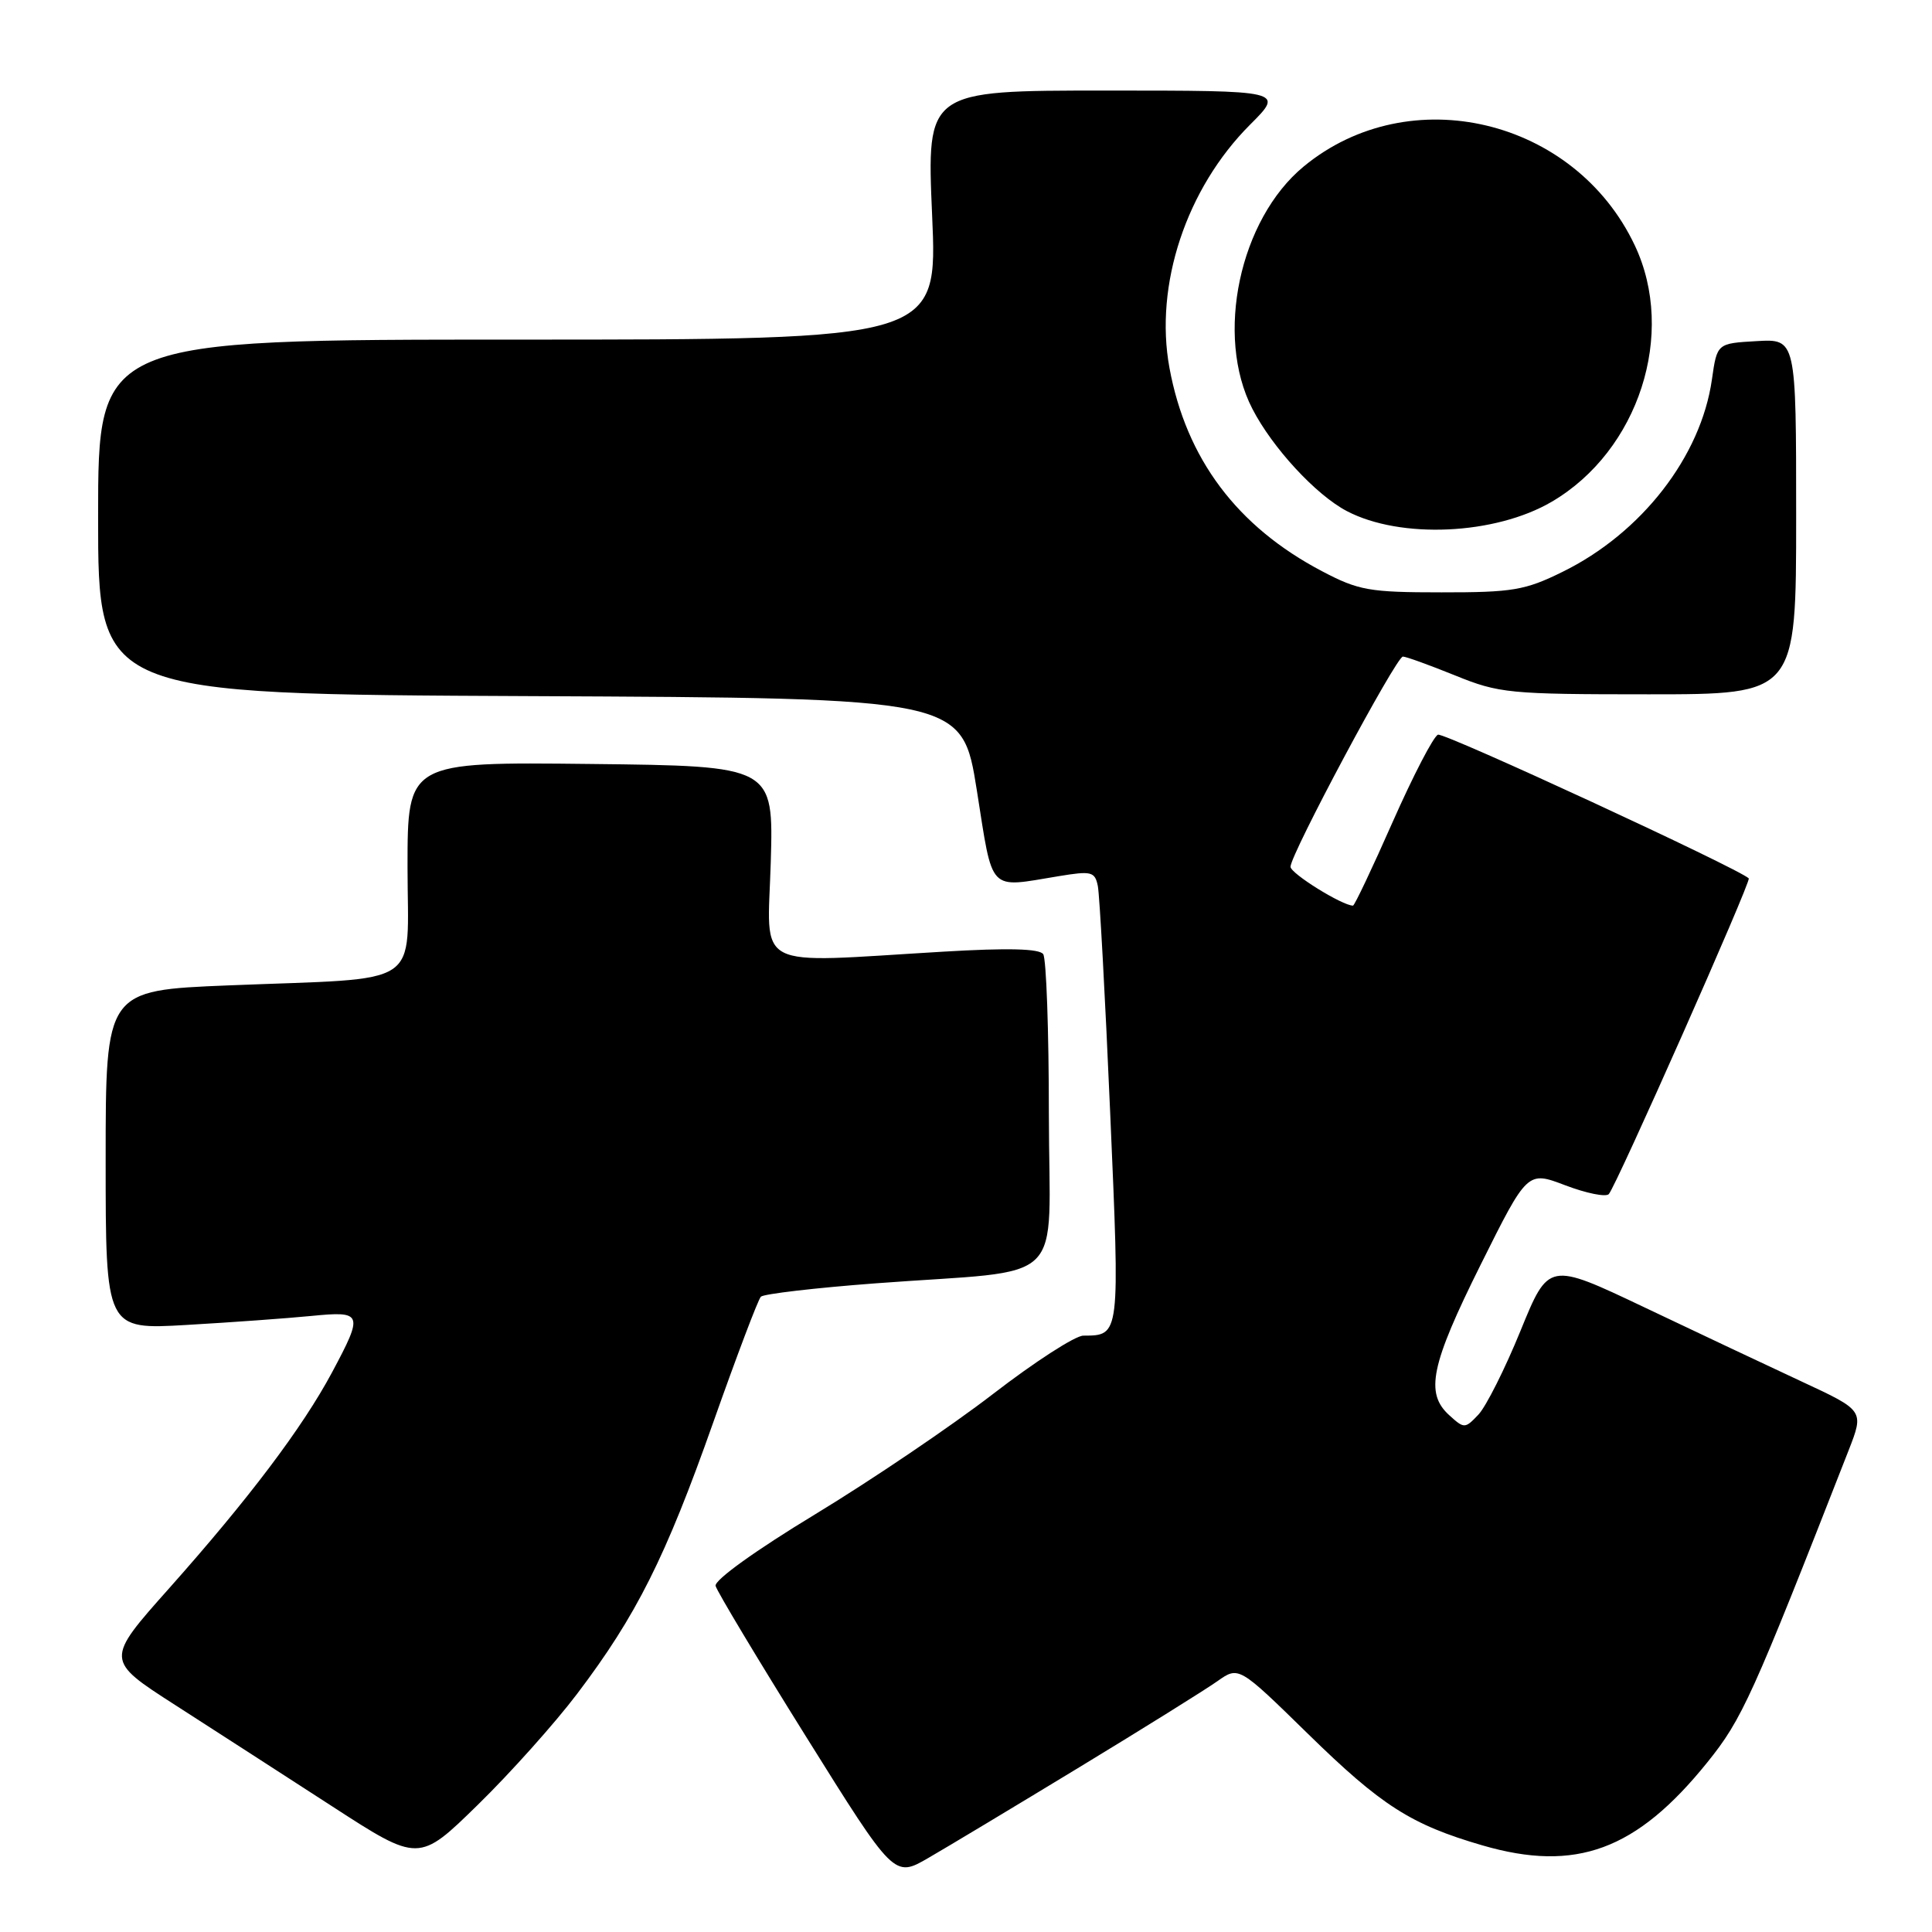 <?xml version="1.0" encoding="UTF-8" standalone="no"?>
<!DOCTYPE svg PUBLIC "-//W3C//DTD SVG 1.1//EN" "http://www.w3.org/Graphics/SVG/1.1/DTD/svg11.dtd" >
<svg xmlns="http://www.w3.org/2000/svg" xmlns:xlink="http://www.w3.org/1999/xlink" version="1.1" viewBox="0 0 256 256">
 <g >
 <path fill="currentColor"
d=" M 143.00 234.18 C 151.53 229.00 159.77 223.86 161.32 222.76 C 164.14 220.77 164.14 220.77 173.32 229.75 C 183.04 239.26 186.97 241.77 196.42 244.52 C 208.83 248.13 216.84 245.17 226.23 233.52 C 230.85 227.79 232.16 224.88 244.94 192.21 C 247.01 186.91 247.01 186.91 238.75 183.07 C 234.21 180.96 224.81 176.52 217.85 173.21 C 205.20 167.20 205.20 167.20 201.47 176.35 C 199.42 181.38 196.91 186.37 195.90 187.44 C 194.12 189.32 194.01 189.32 192.04 187.53 C 188.80 184.60 189.58 180.87 196.19 167.59 C 202.39 155.15 202.39 155.15 207.41 157.06 C 210.17 158.11 212.76 158.64 213.17 158.23 C 214.09 157.31 232.08 116.74 231.72 116.39 C 230.44 115.11 191.36 97.03 190.54 97.35 C 189.95 97.57 187.26 102.76 184.55 108.88 C 181.85 115.00 179.48 120.00 179.28 120.00 C 177.86 120.00 171.00 115.74 171.00 114.85 C 171.00 113.20 185.01 87.00 185.89 87.00 C 186.31 87.00 189.42 88.13 192.81 89.50 C 198.64 91.87 199.97 92.00 218.48 92.00 C 238.00 92.00 238.00 92.00 238.00 68.45 C 238.00 44.90 238.00 44.90 232.76 45.20 C 227.52 45.50 227.52 45.50 226.84 50.27 C 225.39 60.49 217.51 70.64 207.03 75.78 C 202.08 78.22 200.41 78.50 191.00 78.49 C 181.44 78.49 180.02 78.24 175.16 75.68 C 163.92 69.78 157.18 60.79 154.96 48.75 C 152.94 37.78 157.18 24.98 165.65 16.51 C 170.16 12.00 170.16 12.00 146.47 12.00 C 122.79 12.00 122.79 12.00 123.51 28.50 C 124.24 45.00 124.24 45.00 68.62 45.00 C 13.00 45.00 13.00 45.00 13.00 68.49 C 13.00 91.98 13.00 91.98 70.25 92.24 C 127.50 92.50 127.50 92.50 129.44 104.75 C 131.61 118.45 130.85 117.65 140.27 116.10 C 144.63 115.38 145.08 115.49 145.47 117.41 C 145.70 118.56 146.44 132.03 147.10 147.34 C 148.40 177.20 148.43 176.95 143.54 176.98 C 142.46 176.99 137.06 180.48 131.54 184.74 C 126.02 188.99 115.42 196.16 108.00 200.66 C 100.13 205.43 94.63 209.38 94.82 210.14 C 95.00 210.85 100.39 219.84 106.81 230.12 C 118.48 248.81 118.48 248.81 122.99 246.20 C 125.47 244.77 134.47 239.36 143.00 234.18 Z  M 76.48 224.43 C 84.32 214.08 88.18 206.39 94.50 188.50 C 97.61 179.70 100.45 172.19 100.82 171.82 C 101.20 171.45 108.03 170.65 116.00 170.05 C 141.91 168.10 139.00 170.93 138.98 147.69 C 138.98 136.58 138.64 127.02 138.23 126.43 C 137.73 125.70 133.55 125.59 125.00 126.10 C 99.42 127.61 101.70 128.80 102.13 114.25 C 102.50 101.50 102.50 101.50 78.25 101.23 C 54.00 100.96 54.00 100.96 54.00 114.89 C 54.00 131.17 56.51 129.51 30.25 130.57 C 14.00 131.23 14.00 131.23 14.00 153.71 C 14.00 176.19 14.00 176.19 24.75 175.56 C 30.66 175.22 38.09 174.68 41.25 174.37 C 48.07 173.70 48.19 174.00 43.99 181.86 C 40.07 189.18 32.96 198.60 22.42 210.45 C 13.94 219.97 13.94 219.97 23.22 225.93 C 28.32 229.21 37.67 235.24 44.00 239.34 C 55.50 246.79 55.50 246.79 63.32 239.14 C 67.62 234.94 73.54 228.32 76.48 224.43 Z  M 205.62 66.48 C 217.13 59.74 222.16 44.20 216.61 32.50 C 208.66 15.70 186.78 10.49 172.76 22.05 C 164.24 29.07 160.96 44.50 165.94 54.16 C 168.60 59.33 174.36 65.57 178.46 67.72 C 185.57 71.45 198.12 70.88 205.62 66.48 Z "/>
</g>
</svg>